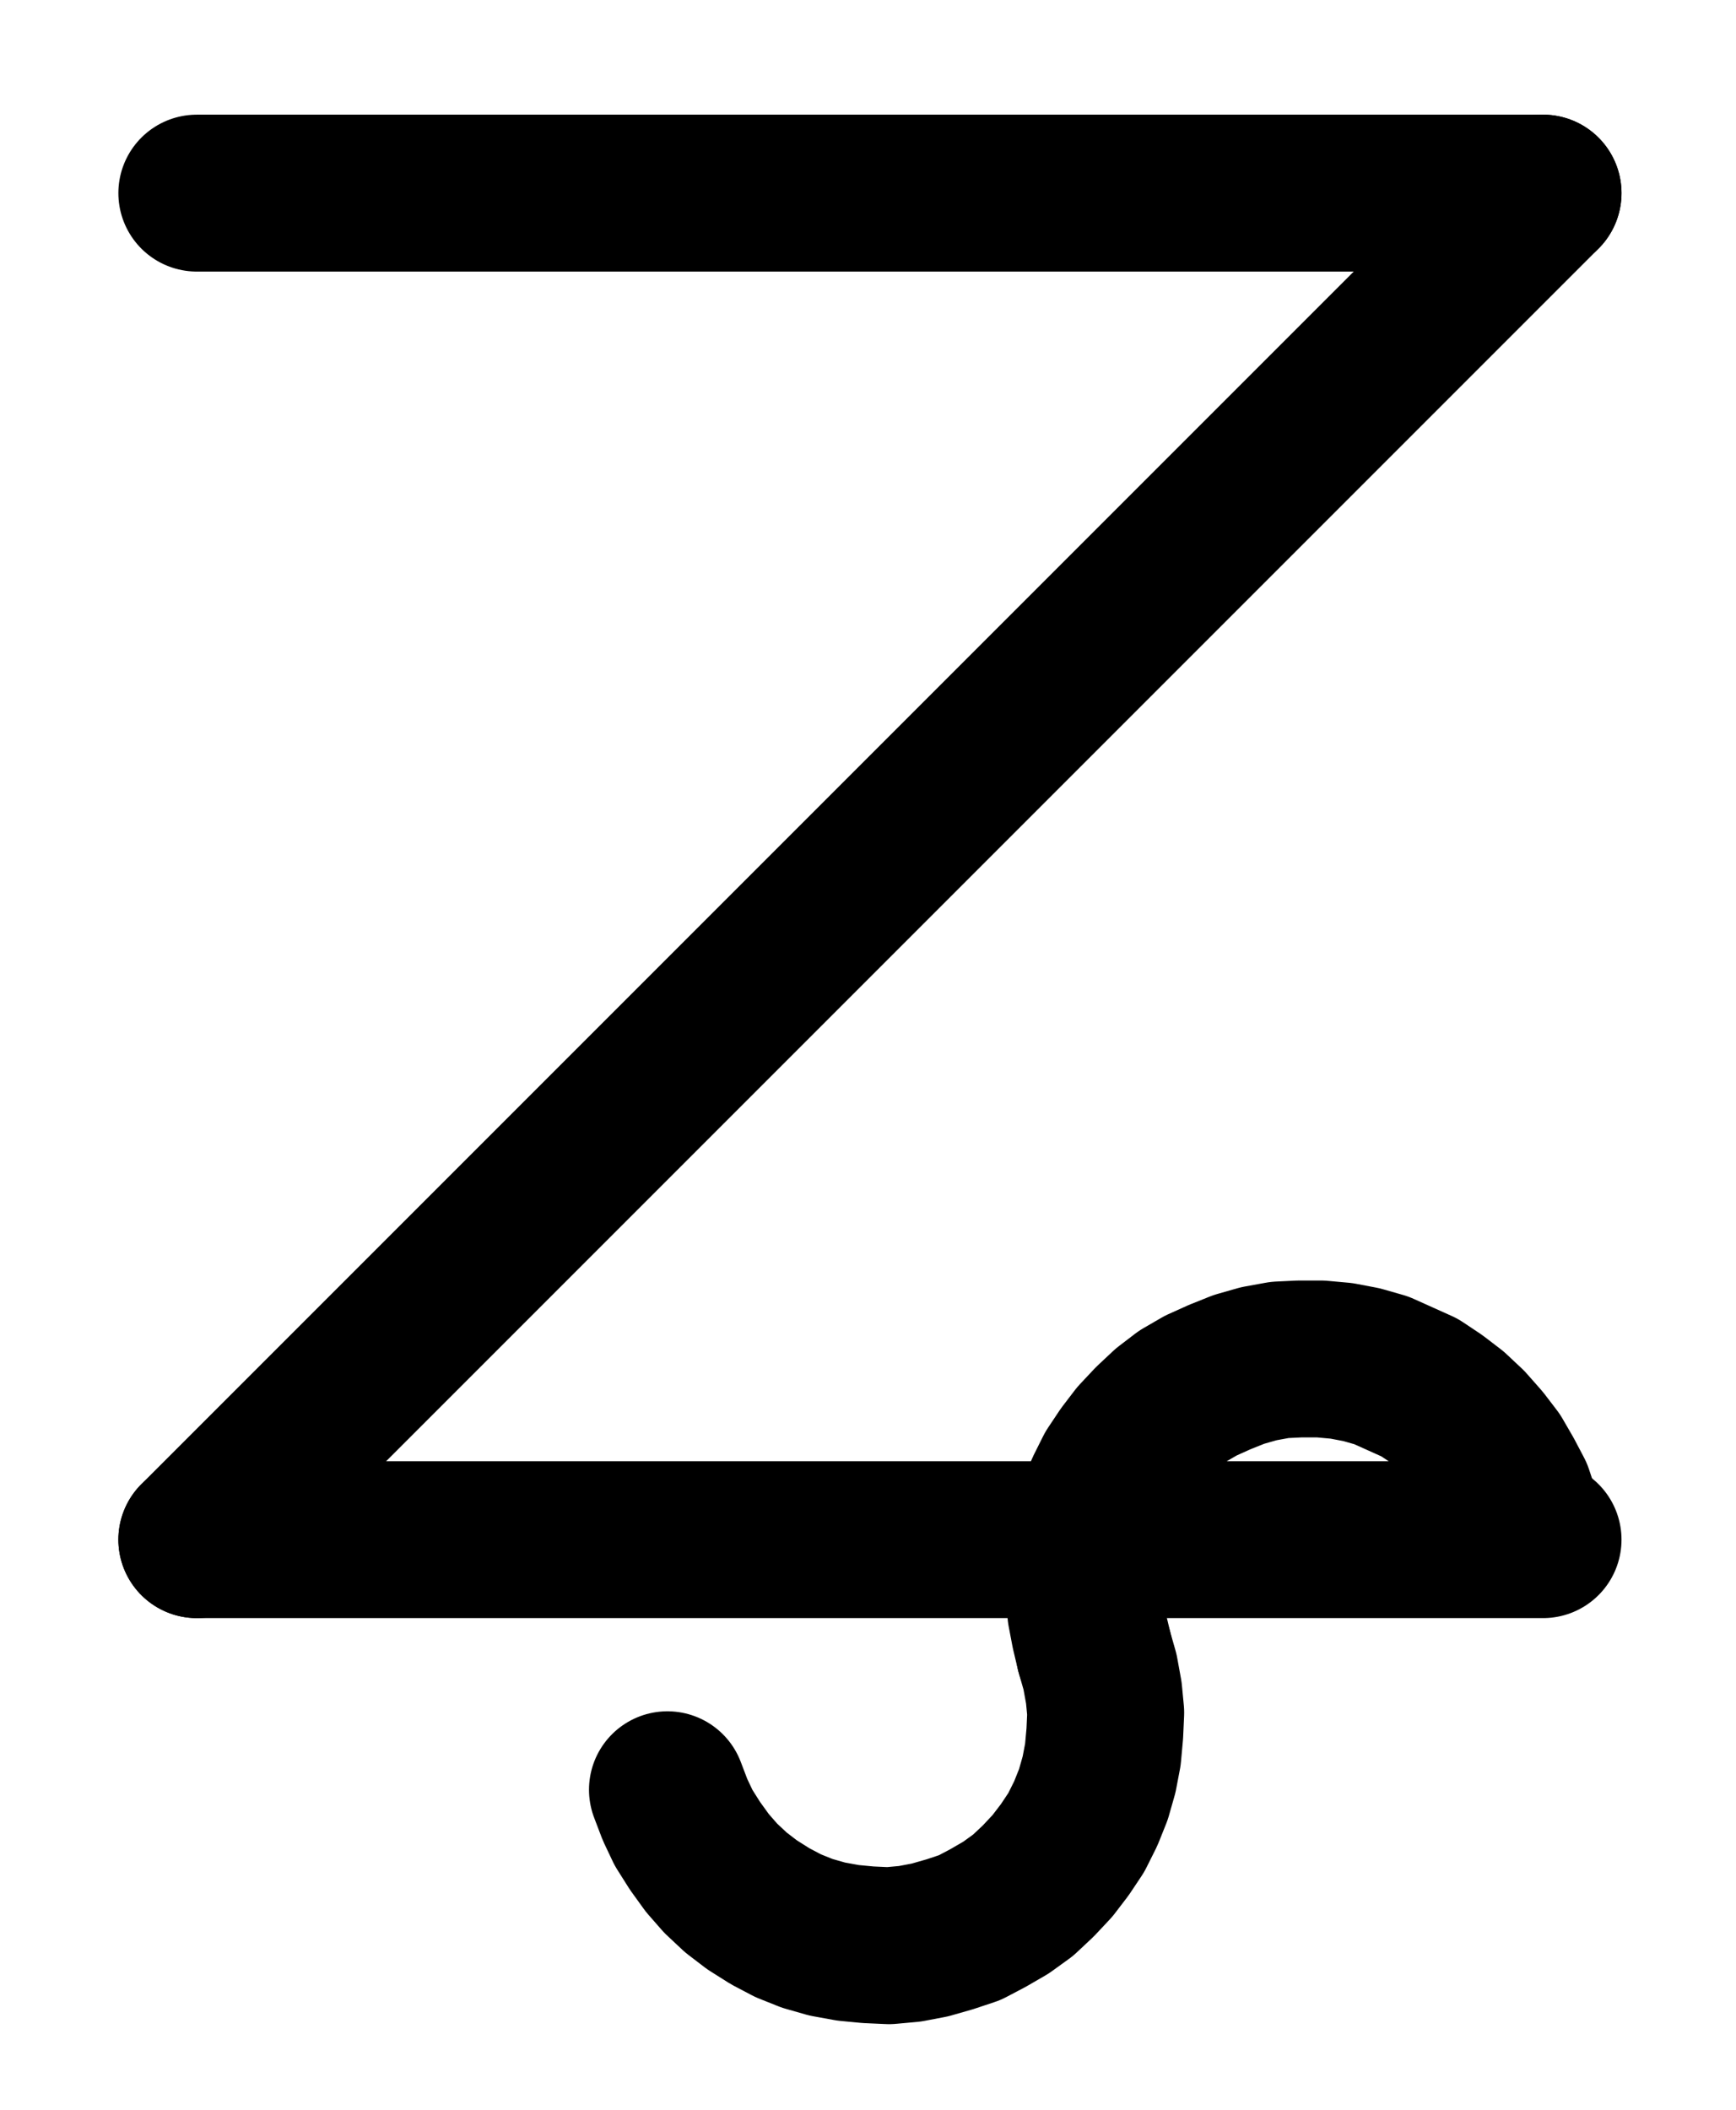 <?xml version="1.0" encoding="UTF-8" standalone="no"?>
<!-- Created with Inkscape (http://www.inkscape.org/) -->

<svg
   version="1.1"
   id="svg1"
   width="292.147"
   height="355.053"
   viewBox="0 0 292.147 355.053"
   sodipodi:docname="Capricorn18.pdf"
   xmlns:inkscape="http://www.inkscape.org/namespaces/inkscape"
   xmlns:sodipodi="http://sodipodi.sourceforge.net/DTD/sodipodi-0.dtd"
   xmlns="http://www.w3.org/2000/svg"
   xmlns:svg="http://www.w3.org/2000/svg">
  <defs
     id="defs1">
    <clipPath
       clipPathUnits="userSpaceOnUse"
       id="clipPath2">
      <path
         d="M 0,0.16 V 1122.56 H 793.6 V 0.16 Z"
         clip-rule="evenodd"
         id="path2" />
    </clipPath>
    <clipPath
       clipPathUnits="userSpaceOnUse"
       id="clipPath4">
      <path
         d="M 0,0.16 V 1122.56 H 793.6 V 0.16 Z"
         clip-rule="evenodd"
         id="path4" />
    </clipPath>
    <clipPath
       clipPathUnits="userSpaceOnUse"
       id="clipPath6">
      <path
         d="M 0,0.16 V 1122.56 H 793.6 V 0.16 Z"
         clip-rule="evenodd"
         id="path6" />
    </clipPath>
    <clipPath
       clipPathUnits="userSpaceOnUse"
       id="clipPath8">
      <path
         d="M 0,0.16 V 1122.56 H 793.6 V 0.16 Z"
         transform="translate(-400.48,-678.88)"
         clip-rule="evenodd"
         id="path8" />
    </clipPath>
    <clipPath
       clipPathUnits="userSpaceOnUse"
       id="clipPath10">
      <path
         d="M 0,0.16 V 1122.56 H 793.6 V 0.16 Z"
         transform="translate(-544.16,-632.48)"
         clip-rule="evenodd"
         id="path10" />
    </clipPath>
  </defs>
  <sodipodi:namedview
     id="namedview1"
     pagecolor="#505050"
     bordercolor="#eeeeee"
     borderopacity="1"
     inkscape:showpageshadow="0"
     inkscape:pageopacity="0"
     inkscape:pagecheckerboard="0"
     inkscape:deskcolor="#505050">
    <inkscape:page
       x="0"
       y="0"
       inkscape:label="1"
       id="page1"
       width="292.147"
       height="355.053"
       margin="0"
       bleed="0" />
  </sodipodi:namedview>
  <g
     id="g1"
     inkscape:groupmode="layer"
     inkscape:label="1">
    <path
       id="path1"
       d="M 321.28,410.24 H 547.84"
       style="fill:none;stroke:#000000;stroke-width:26.4;stroke-linecap:round;stroke-linejoin:round;stroke-miterlimit:10;stroke-dasharray:none;stroke-opacity:1"
       transform="translate(-288.16,-377.747)"
       clip-path="url(#clipPath2)" />
    <path
       id="path3"
       d="M 321.28,636.8 H 547.84"
       style="fill:none;stroke:#000000;stroke-width:26.4;stroke-linecap:round;stroke-linejoin:round;stroke-miterlimit:10;stroke-dasharray:none;stroke-opacity:1"
       transform="translate(-288.16,-377.747)"
       clip-path="url(#clipPath4)" />
    <path
       id="path5"
       d="M 547.84,410.24 321.28,636.8"
       style="fill:none;stroke:#000000;stroke-width:26.4;stroke-linecap:round;stroke-linejoin:round;stroke-miterlimit:10;stroke-dasharray:none;stroke-opacity:1"
       transform="translate(-288.16,-377.747)"
       clip-path="url(#clipPath6)" />
    <path
       id="path7"
       d="m 0,0 1.28,3.36 1.44,3.04 1.92,3.04 2.08,2.88 2.24,2.56 2.56,2.4 2.72,2.08 3.04,1.92 L 20.32,22.88 23.52,24.16 26.88,25.12 30.4,25.76 l 3.36,0.32 3.52,0.16 3.52,-0.32 L 44.16,25.28 47.52,24.32 50.88,23.2 53.92,21.6 56.96,19.84 59.84,17.76 62.4,15.36 64.8,12.8 66.88,10.08 68.8,7.2 70.4,4 71.68,0.8 l 0.96,-3.36 0.64,-3.36 0.32,-3.52 0.16,-3.52 -0.32,-3.36 -0.64,-3.52 -0.96,-3.36"
       style="fill:none;stroke:#000000;stroke-width:26.4;stroke-linecap:round;stroke-linejoin:round;stroke-miterlimit:10;stroke-dasharray:none;stroke-opacity:1"
       transform="translate(112.32,301.133)"
       clip-path="url(#clipPath8)" />
    <path
       id="path9"
       d="m 0,0 -1.12,-3.36 -1.6,-3.04 -1.76,-3.04 -2.08,-2.72 -2.4,-2.72 -2.56,-2.4 -2.72,-2.08 -2.88,-1.92 L -20.32,-22.72 -23.52,-24.16 -26.88,-25.12 -30.24,-25.76 l -3.52,-0.32 h -3.52 l -3.36,0.16 -3.52,0.64 -3.36,0.96 -3.2,1.28 -3.2,1.44 -3.04,1.76 -2.72,2.08 -2.56,2.4 -2.4,2.56 -2.08,2.72 -1.92,2.88 -1.6,3.2 -1.28,3.2 -0.96,3.36 -0.8,3.36 -0.32,3.52 v 3.52 l 0.32,3.52 0.64,3.36 0.8,3.36"
       style="fill:none;stroke:#000000;stroke-width:26.4;stroke-linecap:round;stroke-linejoin:round;stroke-miterlimit:10;stroke-dasharray:none;stroke-opacity:1"
       transform="translate(256,254.733)"
       clip-path="url(#clipPath10)" />
  </g>
</svg>

